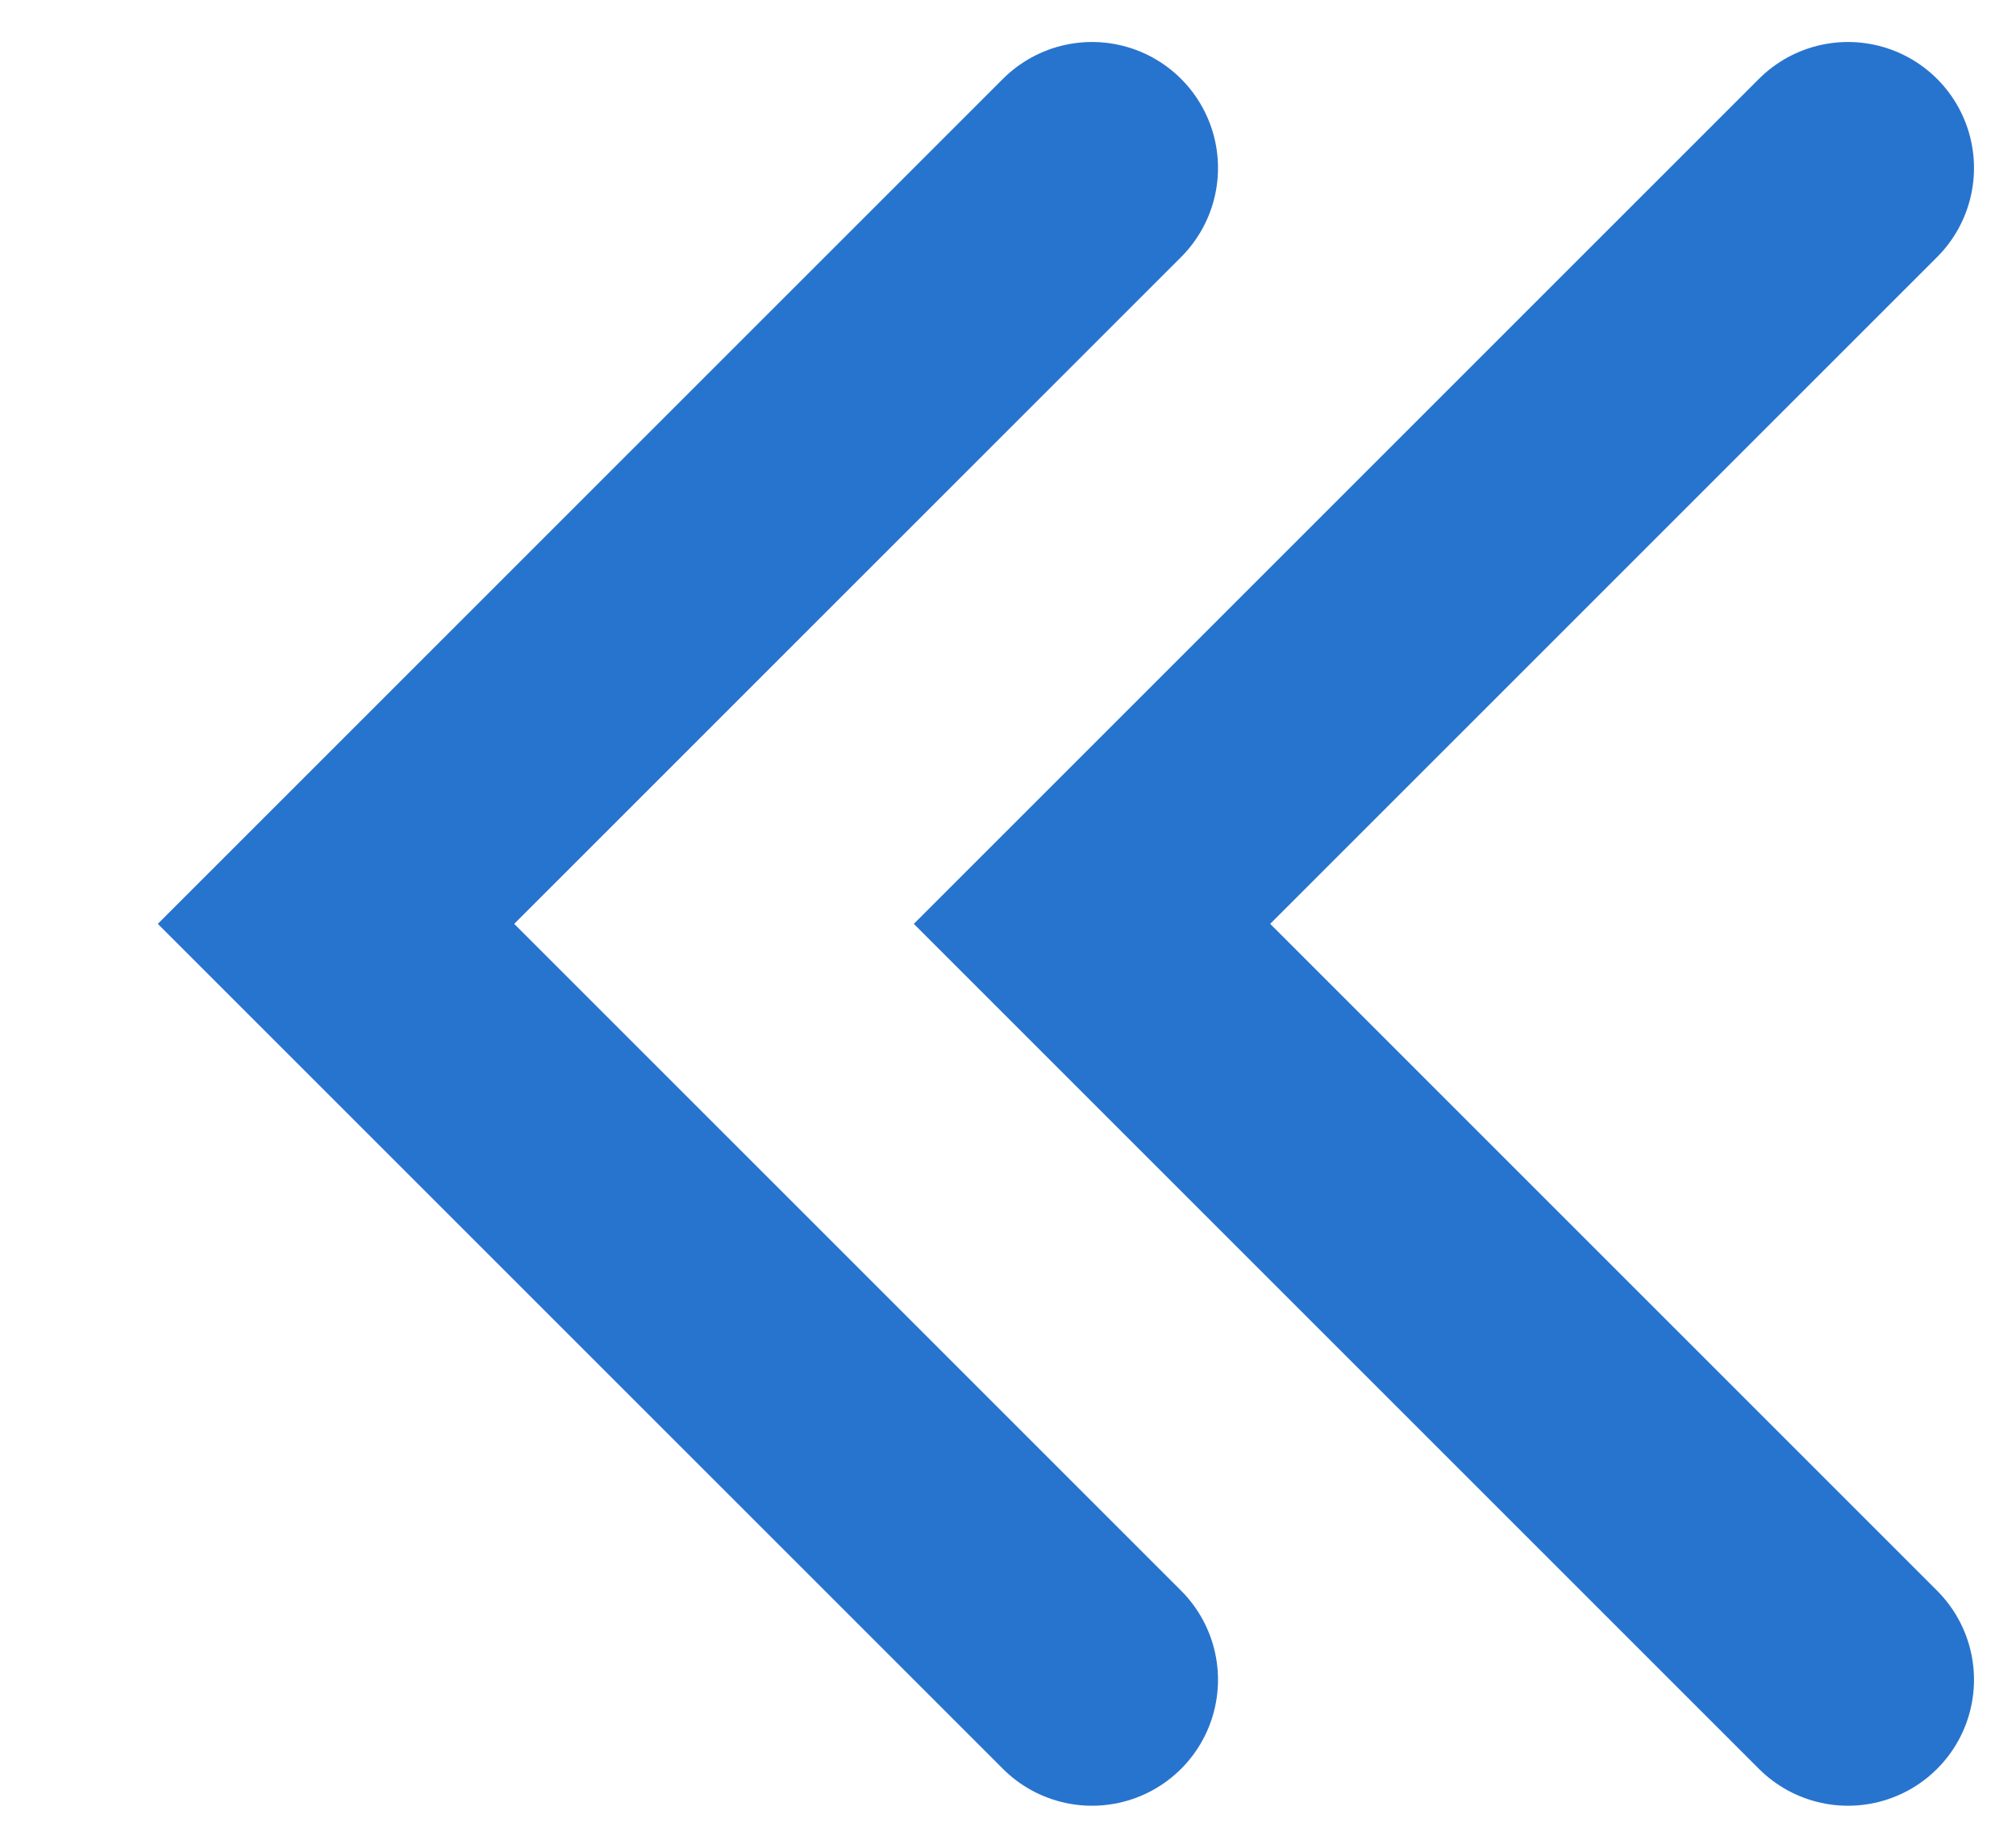 <svg width="12" height="11" viewBox="0 0 12 11" fill="none" xmlns="http://www.w3.org/2000/svg">
<path d="M11 1L6.5 5.5L11 10" stroke="#2774CF" stroke-width="1.5" stroke-linecap="round"/>
<path d="M6.5 1L2 5.5L6.5 10" stroke="#2774CF" stroke-width="1.5" stroke-linecap="round"/>
</svg>
